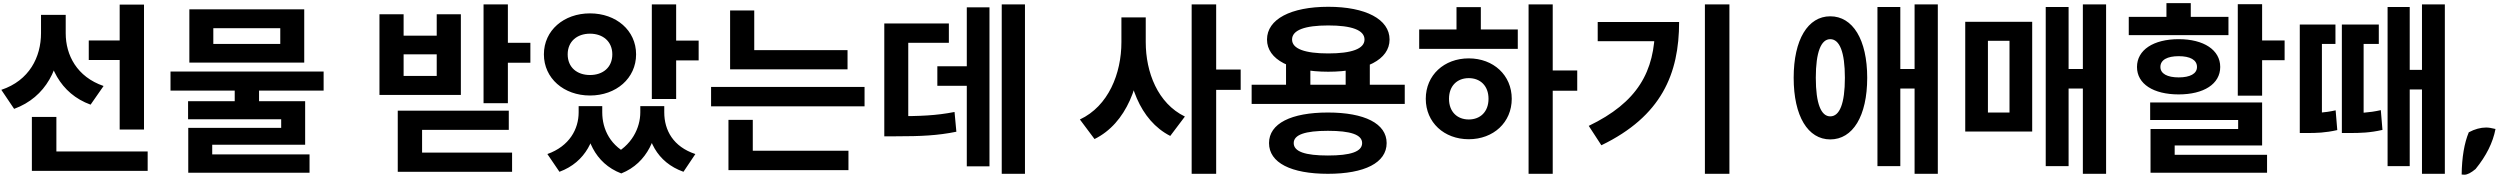 <svg width="492" height="35" viewBox="0 0 492 35" fill="none" xmlns="http://www.w3.org/2000/svg">
<path d="M17.468 7.96V11.812H25.208V7.96H17.468ZM8.072 2.92V6.52C8.072 11.236 5.768 15.844 0.26 17.68L2.78 21.424C9.08 19.12 11.924 13.324 11.924 6.52V2.92H8.072ZM9.116 2.92V6.556C9.116 12.856 11.852 18.436 17.828 20.596L20.384 16.924C15.128 15.124 12.932 10.84 12.932 6.556V2.92H9.116ZM23.552 0.904V25.492H28.34V0.904H23.552ZM6.272 29.812V33.628H29.06V29.812H6.272ZM6.272 23.008V31.936H11.096V23.008H6.272ZM46.193 16.888V21.532H50.981V16.888H46.193ZM33.557 14.08V17.824H63.689V14.08H33.557ZM37.265 1.84V12.316H59.873V1.84H37.265ZM55.157 5.548V8.644H41.981V5.548H55.157ZM37.013 19.912V23.476H55.337V25.168H37.049V31.432H41.765V28.48H60.053V19.912H37.013ZM37.049 30.388V33.988H60.917V30.388H37.049ZM95.162 0.868V20.308H99.95V0.868H95.162ZM98.618 8.428V12.352H104.378V8.428H98.618ZM74.678 2.812V18.688H90.698V2.812H85.946V7.024H79.43V2.812H74.678ZM79.43 10.696H85.946V14.944H79.43V10.696ZM78.278 21.784V32.728H83.066V25.564H100.13V21.784H78.278ZM78.278 30.028V33.808H100.778V30.028H78.278ZM116.111 2.632C110.963 2.632 107.039 5.98 107.039 10.696C107.039 15.412 110.963 18.796 116.111 18.796C121.259 18.796 125.183 15.412 125.183 10.696C125.183 5.98 121.259 2.632 116.111 2.632ZM116.111 6.628C118.631 6.628 120.503 8.14 120.503 10.696C120.503 13.288 118.631 14.764 116.111 14.764C113.591 14.764 111.719 13.288 111.719 10.696C111.719 8.14 113.591 6.628 116.111 6.628ZM128.279 0.868V19.48H133.067V0.868H128.279ZM131.735 7.996V11.884H137.495V7.996H131.735ZM113.879 20.884V22.108C113.879 25.384 112.079 28.768 107.723 30.316L110.099 33.808C115.283 31.9 117.443 27.22 117.443 22.108V20.884H113.879ZM115.067 20.884V22.108C115.067 27.076 116.975 32.116 122.267 34.132L124.247 30.604C120.107 28.876 118.523 25.42 118.523 22.108V20.884H115.067ZM126.011 20.884V22.108C126.011 25.096 124.391 28.732 120.287 30.604L122.267 34.132C127.523 32.044 129.467 26.752 129.467 22.108V20.884H126.011ZM127.127 20.884V22.108C127.127 27.436 129.251 31.936 134.507 33.808L136.847 30.316C132.491 28.876 130.727 25.636 130.727 22.108V20.884H127.127ZM143.684 9.868V13.648H166.796V9.868H143.684ZM139.94 17.104V20.92H170.144V17.104H139.94ZM143.684 2.056V11.74H148.436V2.056H143.684ZM143.36 29.668V33.484H166.976V29.668H143.36ZM143.36 23.584V30.676H148.148V23.584H143.36ZM197.141 0.868V34.204H201.713V0.868H197.141ZM184.469 13.036V16.888H192.209V13.036H184.469ZM190.265 1.444V32.728H194.729V1.444H190.265ZM174.029 22.864V26.824H176.333C181.193 26.824 184.505 26.68 188.213 25.924L187.853 22.036C184.181 22.756 181.049 22.864 176.333 22.864H174.029ZM174.029 4.612V24.52H178.745V8.428H186.737V4.612H174.029ZM220.694 3.424V8.284C220.694 14.476 218.138 20.884 212.522 23.512L215.402 27.364C221.702 24.268 224.582 16.528 224.582 8.284V3.424H220.694ZM221.666 3.424V8.284C221.666 16.276 224.294 23.692 230.306 26.752L233.186 22.936C227.858 20.344 225.482 14.26 225.482 8.284V3.424H221.666ZM234.518 0.868V34.204H239.342V0.868H234.518ZM238.262 13.684V17.68H244.166V13.684H238.262ZM253.091 12.028V18.148H257.879V12.028H253.091ZM264.827 12.028V18.148H269.579V12.028H264.827ZM246.323 16.672V20.452H276.455V16.672H246.323ZM261.335 22.144C254.099 22.144 249.743 24.304 249.743 28.156C249.743 32.044 254.099 34.204 261.335 34.204C268.535 34.204 272.891 32.044 272.891 28.156C272.891 24.304 268.535 22.144 261.335 22.144ZM261.335 25.744C265.799 25.744 268.067 26.5 268.067 28.156C268.067 29.848 265.799 30.604 261.335 30.604C256.871 30.604 254.603 29.848 254.603 28.156C254.603 26.5 256.871 25.744 261.335 25.744ZM261.407 1.336C254.027 1.336 249.347 3.784 249.347 7.78C249.347 11.74 254.027 14.116 261.407 14.116C268.751 14.116 273.467 11.74 273.467 7.78C273.467 3.784 268.751 1.336 261.407 1.336ZM261.407 5.008C265.979 5.008 268.535 5.908 268.535 7.78C268.535 9.616 265.979 10.516 261.407 10.516C256.835 10.516 254.279 9.616 254.279 7.78C254.279 5.908 256.835 5.008 261.407 5.008ZM300.824 0.868V34.204H305.576V0.868H300.824ZM304.496 13.864V17.86H310.4V13.864H304.496ZM279.296 5.8V9.616H298.7V5.8H279.296ZM289.052 11.488C284.192 11.488 280.592 14.8 280.592 19.444C280.592 24.088 284.192 27.4 289.052 27.4C293.912 27.4 297.512 24.088 297.512 19.444C297.512 14.8 293.912 11.488 289.052 11.488ZM289.052 15.376C291.32 15.376 292.94 16.888 292.94 19.444C292.94 22 291.32 23.512 289.052 23.512C286.784 23.512 285.164 22 285.164 19.444C285.164 16.888 286.784 15.376 289.052 15.376ZM286.64 1.408V7.24H291.428V1.408H286.64ZM335.525 0.868V34.204H340.349V0.868H335.525ZM325.697 4.324V5.188C325.697 14.116 322.241 20.164 312.665 24.772L315.149 28.588C326.993 22.864 330.449 14.512 330.449 4.324H325.697ZM314.429 4.324V8.104H327.965V4.324H314.429ZM360.194 3.208C355.802 3.208 352.994 7.78 352.994 15.304C352.994 22.864 355.802 27.436 360.194 27.436C364.622 27.436 367.466 22.864 367.466 15.304C367.466 7.78 364.622 3.208 360.194 3.208ZM360.194 7.708C362.03 7.708 363.074 10.228 363.074 15.304C363.074 20.416 362.03 22.9 360.194 22.9C358.394 22.9 357.35 20.416 357.35 15.304C357.35 10.228 358.394 7.708 360.194 7.708ZM376.79 0.868V34.204H381.362V0.868H376.79ZM372.794 13.576V17.428H378.302V13.576H372.794ZM369.482 1.372V32.692H373.982V1.372H369.482ZM409.907 0.868V34.204H414.479V0.868H409.907ZM405.911 13.576V17.428H411.419V13.576H405.911ZM402.599 1.372V32.692H407.099V1.372H402.599ZM386.759 4.288V25.888H399.935V4.288H386.759ZM395.471 8.032V22.144H391.223V8.032H395.471ZM440.396 0.832V18.832H445.184V0.832H440.396ZM443.276 7.96V11.848H449.612V7.96H443.276ZM423.152 20.164V23.62H440.468V25.384H423.224V31.648H427.976V28.624H445.184V20.164H423.152ZM423.224 30.46V33.988H446.156V30.46H423.224ZM418.94 3.316V6.916H438.56V3.316H418.94ZM428.768 7.708C423.8 7.708 420.56 9.832 420.56 13.18C420.56 16.528 423.8 18.58 428.768 18.58C433.7 18.58 436.94 16.528 436.94 13.18C436.94 9.832 433.7 7.708 428.768 7.708ZM428.768 11.056C431 11.056 432.368 11.776 432.368 13.18C432.368 14.512 431 15.232 428.768 15.232C426.536 15.232 425.168 14.512 425.168 13.18C425.168 11.776 426.536 11.056 428.768 11.056ZM426.356 0.616V5.872H431.144V0.616H426.356ZM469.877 1.372V32.692H474.233V1.372H469.877ZM472.469 13.756V17.608H478.337V13.756H472.469ZM452.597 22.252V26.176H454.109C455.837 26.176 457.601 26.14 459.977 25.6L459.653 21.712C457.421 22.216 455.693 22.252 454.109 22.252H452.597ZM452.597 4.828V24.376H456.953V8.644H459.617V4.828H452.597ZM460.877 22.252V26.176H462.425C464.441 26.176 466.385 26.14 468.869 25.564L468.545 21.676C466.169 22.216 464.297 22.252 462.425 22.252H460.877ZM460.877 4.828V24.34H465.161V8.644H468.149V4.828H460.877ZM476.645 0.868V34.204H481.145V0.868H476.645ZM484.454 34.348C484.502 30.94 484.97 28.168 485.858 26.032C487.034 25.408 488.174 25.096 489.278 25.096C489.734 25.096 490.346 25.192 491.114 25.384C490.61 28.048 489.302 30.676 487.19 33.268C486.302 34.012 485.57 34.384 484.994 34.384C484.754 34.384 484.574 34.372 484.454 34.348Z" fill="black"/>
</svg>
